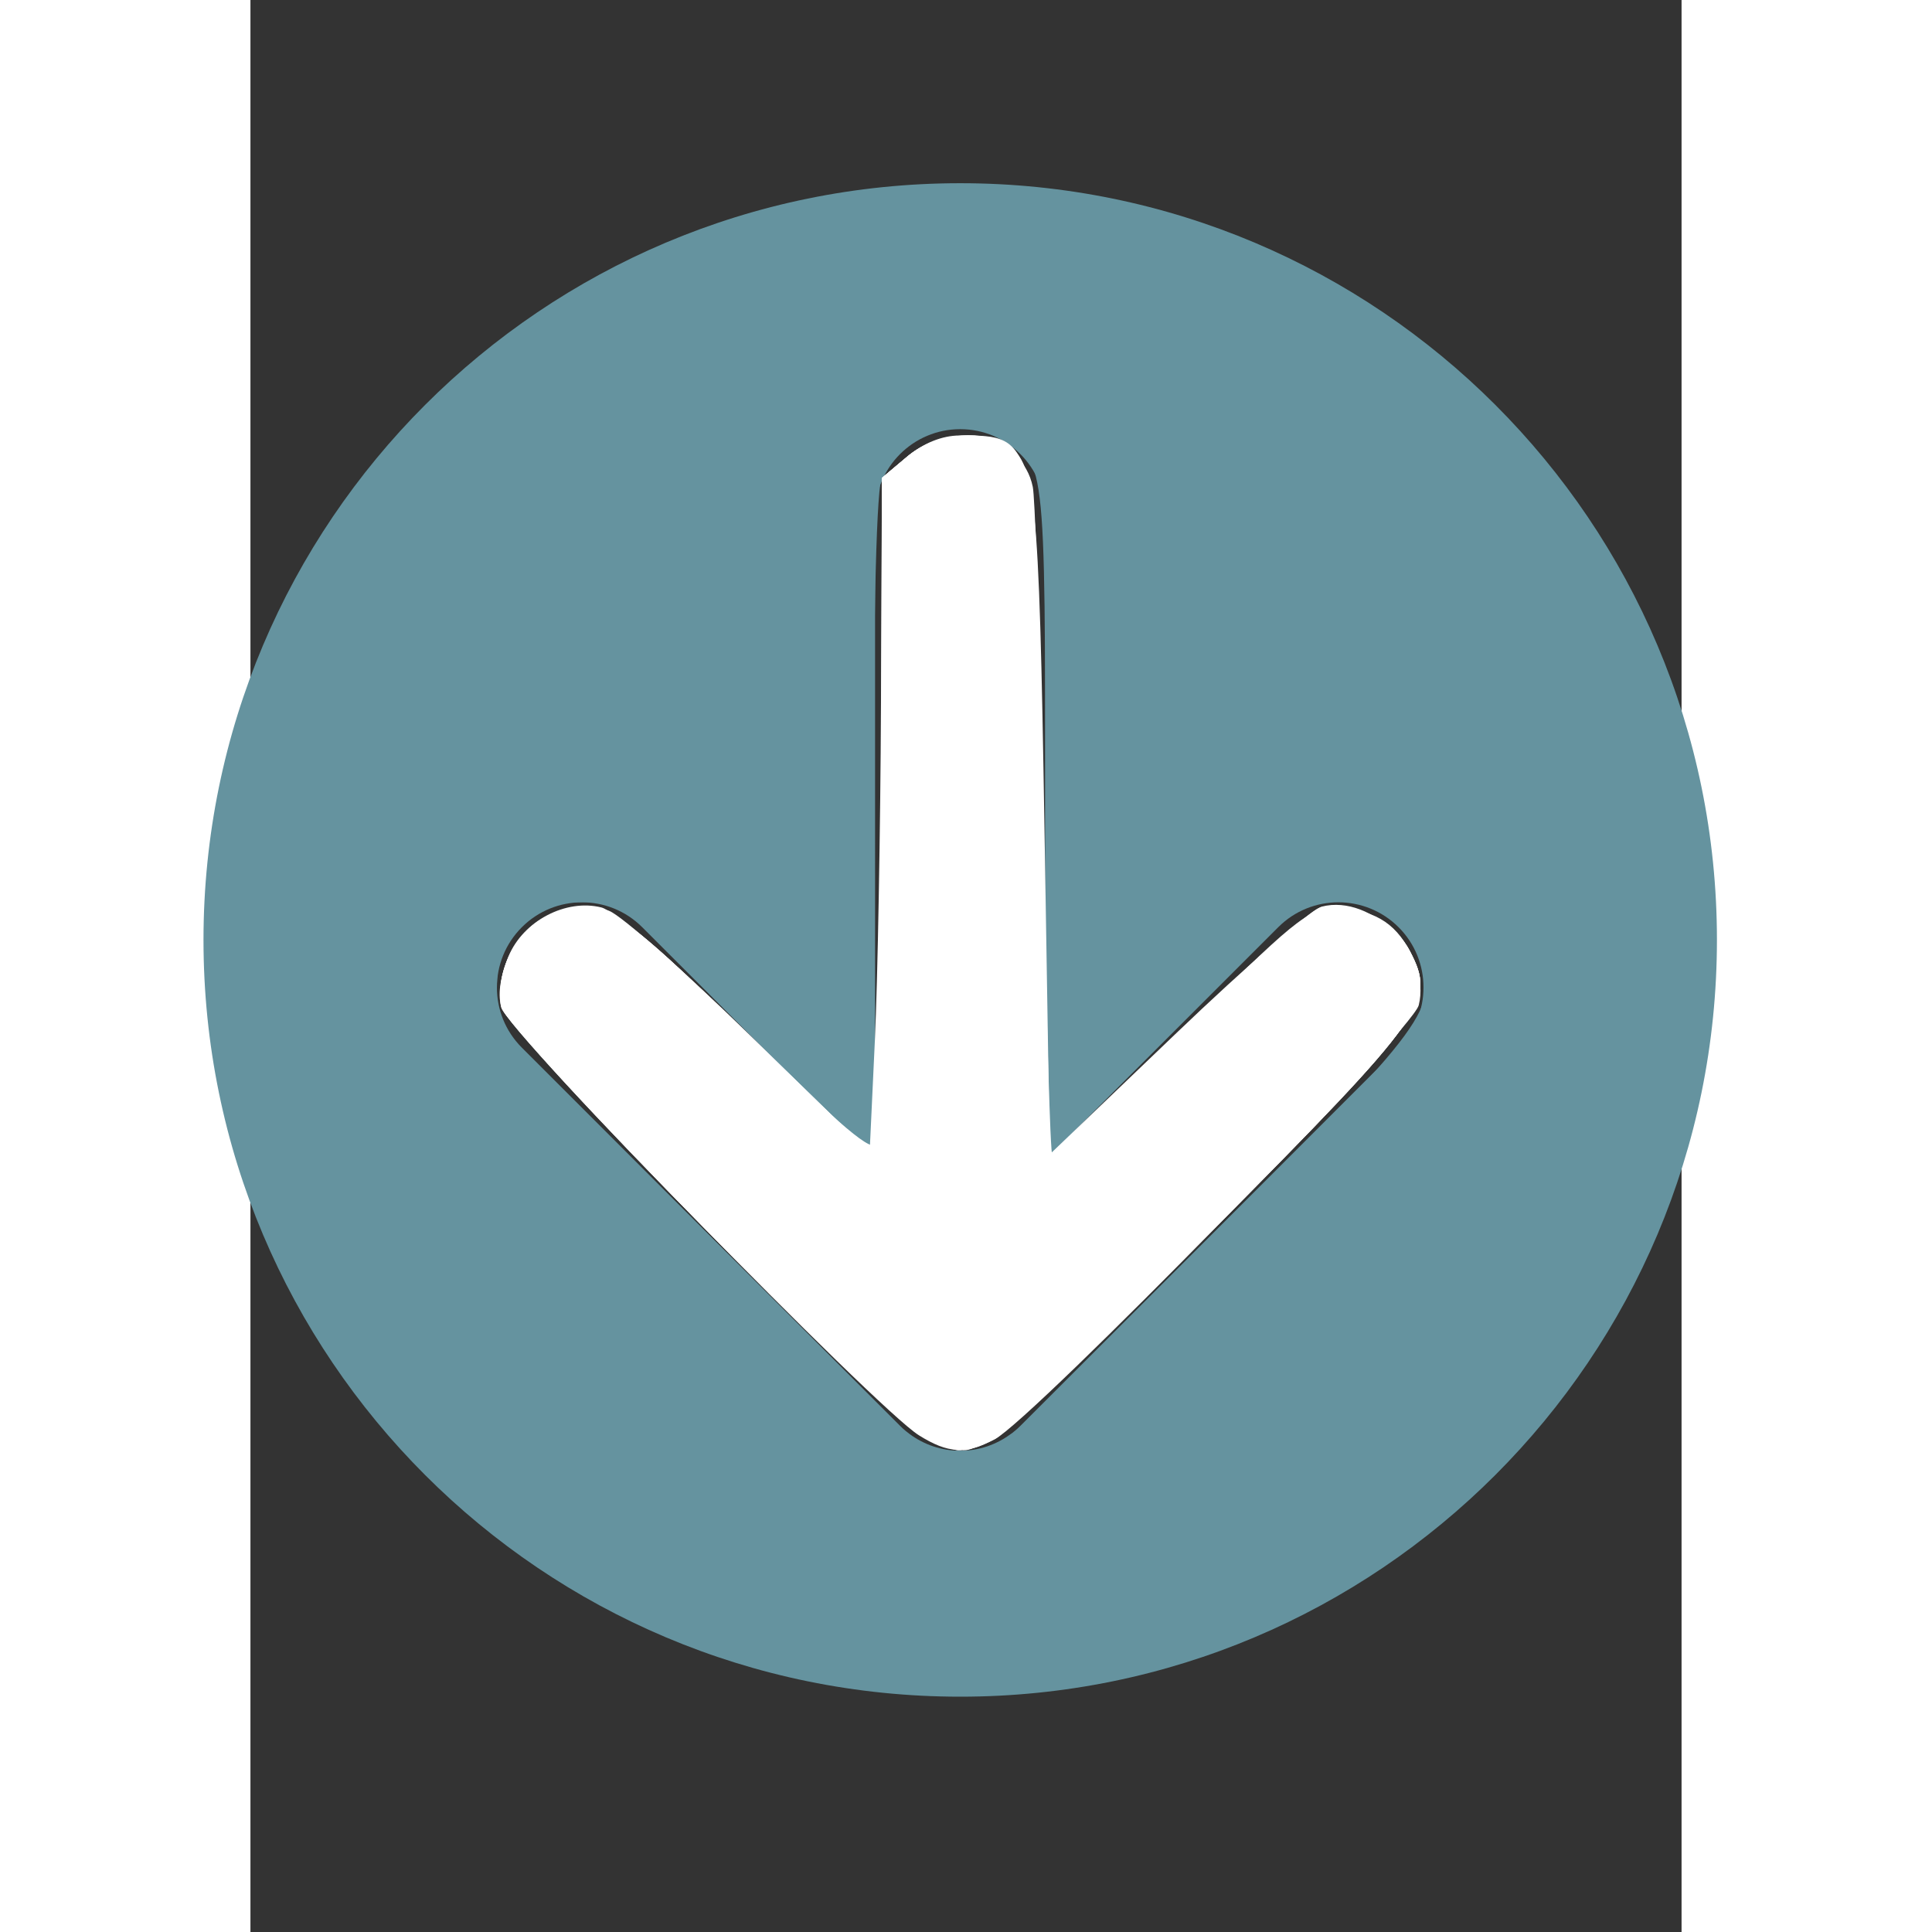 <?xml version="1.0" encoding="UTF-8" standalone="no"?>
<svg
   xmlns:dc="http://purl.org/dc/elements/1.1/"
   xmlns:cc="http://creativecommons.org/ns#"
   xmlns:rdf="http://www.w3.org/1999/02/22-rdf-syntax-ns#"
   xmlns:svg="http://www.w3.org/2000/svg"
   xmlns="http://www.w3.org/2000/svg"
   xmlns:sodipodi="http://sodipodi.sourceforge.net/DTD/sodipodi-0.dtd"
   xmlns:inkscape="http://www.inkscape.org/namespaces/inkscape"
   version="1.1"
   x="0px"
   y="0px"
   width="100px"
   height="100px"
   viewBox="5.0 -10.0 100.0 135.0"
   enable-background="new 0 0 100 100"
   xml:space="preserve"
   id="svg2"
   inkscape:version="0.91 r13725"
   sodipodi:docname="down_arrow.svg"><rect x="5.0" y="-10.0" width="100.0" height="135.0" fill="#333333" stroke="none"/><defs
     id="defs14" /><sodipodi:namedview
     pagecolor="#ffffff"
     bordercolor="#666666"
     borderopacity="1"
     objecttolerance="10"
     gridtolerance="10"
     guidetolerance="10"
     inkscape:pageopacity="0"
     inkscape:pageshadow="2"
     inkscape:window-width="1366"
     inkscape:window-height="705"
     id="namedview12"
     showgrid="false"
     inkscape:zoom="2.36"
     inkscape:cx="53.191208"
     inkscape:cy="50"
     inkscape:window-x="-8"
     inkscape:window-y="-8"
     inkscape:window-maximized="1"
     inkscape:current-layer="Your_Icon" /><g
     id="Captions" /><g
     id="Your_Icon"><path
       d="M 54.598,2.802 C 25.392,2.805 1.719,26.479 1.719,55.679 c 0,29.205 23.672,52.88 52.878,52.878 29.2,0 52.874,-23.673 52.875,-52.88 C 107.474,26.475 83.8,2.805 54.598,2.802 Z M 50.963,90.124 c -0.068,-0.051 -0.138,-0.1 -0.205,-0.159 -0.121,-0.1 -0.241,-0.21 -0.359,-0.33 -0.005,-0.003 -0.009,-0.009 -0.012,-0.012 L 23.965,63.205 c -2.325,-2.325 -2.325,-6.089 0,-8.415 2.322,-2.322 6.089,-2.322 8.411,0 l 16.272,16.272 -0.002,-45.124 c 0.002,-3.286 2.666,-5.95 5.95,-5.95 3.283,0 5.947,2.664 5.947,5.95 l 0,45.126 16.272,-16.271 c 2.32,-2.325 6.09,-2.325 8.415,0 2.319,2.323 2.319,6.087 0,8.409 L 58.804,89.628 c -0.126,0.129 -0.249,0.239 -0.378,0.344 -0.051,0.047 -0.109,0.09 -0.162,0.134 -0.042,0.033 -0.09,0.07 -0.137,0.096 -0.986,0.734 -2.202,1.17 -3.529,1.173 -1.331,-0.003 -2.549,-0.439 -3.54,-1.173 -0.034,-0.023 -0.064,-0.053 -0.096,-0.078 z"
       id="path6"
       style="opacity:1;fill:#65939f;fill-opacity:1"
       inkscape:connector-curvature="0" /><path
       style="opacity:1;fill:#65939f;fill-opacity:1"
       d="M 45.212,87.378 C 34.707,86.066 25.042,80.571 18.899,72.419 13.356,65.063 10.89,57.797 10.89,48.823 c 0,-11.129 3.564,-19.754 11.401,-27.591 7.722,-7.722 16.524,-11.401 27.274,-11.401 7.001,0 12.141,1.216 18.109,4.285 9.633,4.953 17.376,14.879 19.96,25.588 1.339,5.55 1.262,12.931 -0.193,18.522 -4.31,16.561 -18.59,28.283 -35.662,29.275 -2.097,0.122 -5.053,0.067 -6.568,-0.122 z M 62.468,64.388 C 73.999,52.889 74.544,52.146 73.416,49.447 c -1.029,-2.463 -3.899,-3.503 -6.304,-2.283 -0.509,0.258 -3.643,3.164 -6.964,6.456 l -6.038,5.987 -0.009,-17.367 c -0.01,-18.892 0.05,-18.396 -2.399,-19.648 -2.065,-1.056 -5.109,-0.073 -6.03,1.947 -0.306,0.672 -0.46,6.69 -0.46,18.015 l 0,17.006 -6.517,-6.433 -6.517,-6.433 -1.99,0 c -1.634,0 -2.211,0.221 -3.228,1.239 -1.025,1.025 -1.239,1.589 -1.239,3.275 l 0,2.036 10.92,10.92 10.92,10.92 2.09,0 2.09,0 10.727,-10.697 z"
       id="path4143"
       inkscape:connector-curvature="0"
       transform="matrix(1.35,0,0,1.35,-12.5,-10)" /><path
       style="opacity:1;fill:#ffffff;fill-opacity:1"
       d="m 48.398,74.637 c -1.762,-0.513 -22.011,-20.912 -22.411,-22.576 -0.438,-1.822 0.885,-4.195 2.656,-4.768 2.573,-0.832 3.351,-0.348 10.041,6.246 3.511,3.46 6.514,6.291 6.674,6.291 0.159,0 0.29,-7.896 0.29,-17.547 l 0,-17.547 1.304,-1.097 c 1.426,-1.2 3.897,-1.469 5.089,-0.554 1.546,1.187 1.637,2.109 1.713,17.313 0.041,8.241 0.16,16.106 0.265,17.478 l 0.189,2.495 6.678,-6.669 c 6.088,-6.079 6.81,-6.669 8.169,-6.669 1.958,0 3.129,0.667 3.946,2.247 1.314,2.541 0.833,3.221 -10.141,14.309 -8.465,8.553 -12.122,11.759 -13.067,11.457 -0.066,-0.021 -0.694,-0.205 -1.396,-0.41 z"
       id="path4136"
       inkscape:connector-curvature="0"
       transform="matrix(1.35,0,0,1.35,-12.5,-10)" /><path
       style="opacity:1;fill:#ffffff;fill-opacity:1"
       d="M 47.979,74.481 C 46.051,73.615 26.338,53.518 25.988,52.061 c -0.438,-1.822 0.884,-4.195 2.656,-4.768 2.574,-0.832 3.35,-0.349 10.065,6.27 4.91,4.839 6.47,6.153 6.674,5.621 0.146,-0.381 0.266,-8.288 0.266,-17.57 l 0,-16.877 1.304,-1.097 c 2.353,-1.98 5.962,-1.112 6.504,1.563 0.22,1.09 0.663,20.609 0.666,29.327 l 0.002,5.927 6.674,-6.617 c 3.671,-3.639 7.133,-6.726 7.694,-6.858 1.52,-0.36 3.702,0.736 4.487,2.254 1.341,2.594 0.894,3.229 -10.117,14.355 -8.884,8.977 -11.861,11.55 -13.279,11.479 -0.182,-0.009 -0.903,-0.273 -1.603,-0.587 z"
       id="path4138"
       inkscape:connector-curvature="0"
       transform="matrix(1.35,0,0,1.35,-12.5,-10)" /><path
       style="opacity:1;fill:#ffffff;fill-opacity:1"
       d="M 47.979,74.481 C 46.124,73.647 26.291,53.519 25.938,52.111 c -0.19,-0.758 -0.022,-1.694 0.495,-2.753 0.944,-1.932 3.228,-2.921 5.102,-2.209 0.627,0.238 3.911,3.141 7.299,6.451 l 6.159,6.018 0.286,-2.331 c 0.157,-1.282 0.305,-9.13 0.328,-17.441 l 0.042,-15.111 1.304,-1.097 c 0.833,-0.701 1.815,-1.097 2.72,-1.097 4.019,0 3.991,-0.131 4.314,20.118 0.151,9.444 0.37,17.17 0.486,17.17 0.116,0 3.044,-2.812 6.508,-6.25 3.463,-3.438 6.752,-6.403 7.308,-6.59 1.484,-0.499 3.86,0.638 4.691,2.244 1.342,2.595 0.895,3.229 -10.117,14.34 -5.621,5.672 -10.735,10.582 -11.365,10.911 -1.393,0.729 -1.883,0.728 -3.517,-0.006 l 0,2.1e-5 z"
       id="path4140"
       inkscape:connector-curvature="0"
       transform="matrix(1.35,0,0,1.35,-12.5,-10)" /><path
       style="opacity:1;fill:#ffffff;fill-opacity:1"
       d="M 47.556,74.286 C 45.348,72.904 26.246,53.338 25.949,52.155 c -0.162,-0.647 -0.008,-1.746 0.374,-2.661 0.764,-1.829 2.967,-2.986 4.807,-2.524 0.674,0.169 3.793,2.853 7.518,6.469 l 6.365,6.18 0.268,-5.72 c 0.147,-3.146 0.29,-10.995 0.318,-17.441 l 0.05,-11.721 1.304,-1.097 c 1.37,-1.153 3.587,-1.457 5.022,-0.689 1.643,0.879 1.802,2.393 2.086,19.868 l 0.275,16.928 6.568,-6.29 c 3.612,-3.459 6.995,-6.399 7.518,-6.532 2.594,-0.662 5.671,2.475 5.011,5.107 -0.331,1.319 -19.978,21.433 -21.935,22.456 -1.526,0.798 -2.418,0.752 -3.941,-0.201 z"
       id="path4142"
       inkscape:connector-curvature="0"
       transform="matrix(1.35,0,0,1.35,-12.5,-10)" /></g></svg>
